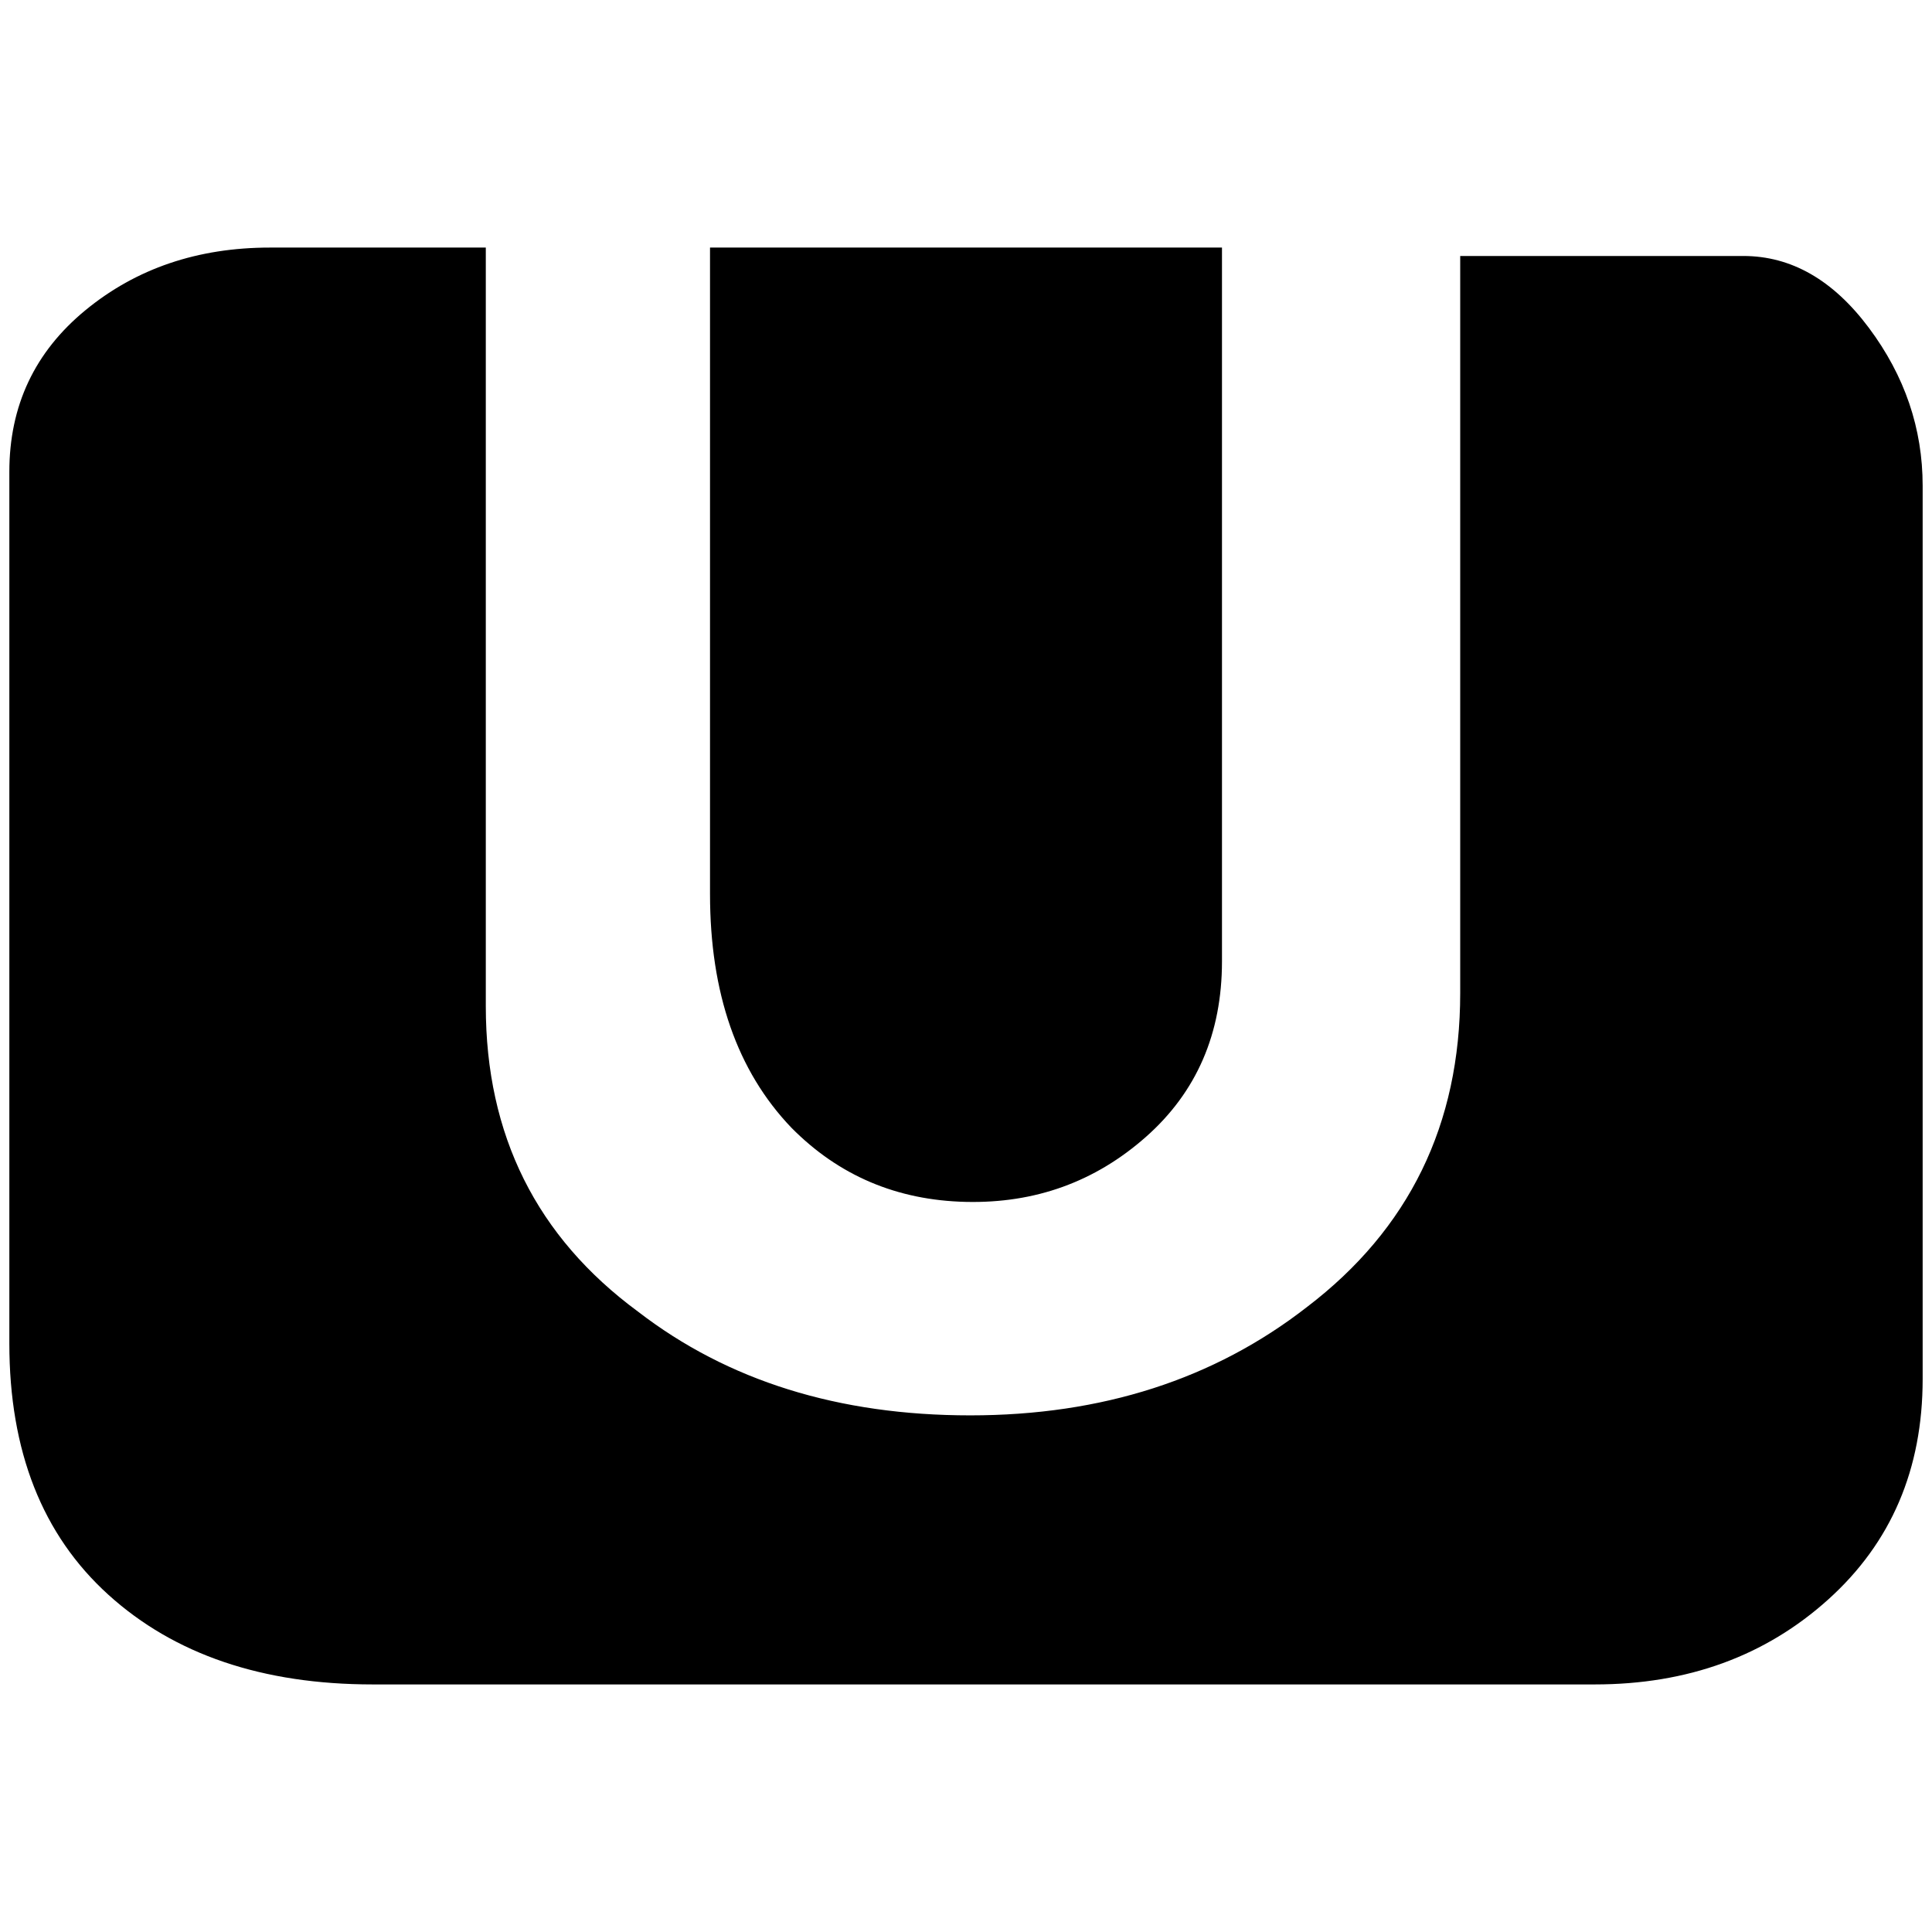 <?xml version="1.0" standalone="no"?>
<!DOCTYPE svg PUBLIC "-//W3C//DTD SVG 1.1//EN" "http://www.w3.org/Graphics/SVG/1.1/DTD/svg11.dtd" >
<svg xmlns="http://www.w3.org/2000/svg" xmlns:xlink="http://www.w3.org/1999/xlink" version="1.1" width="2048" height="2048" viewBox="-10 0 2068 2048">
   <path fill="currentColor"
d="M0 1428q0 173 106 269t283 96h1308q149 0 250 -91t101 -236v-956q0 -92 -57.5 -169t-134.5 -77h-303v789q0 211 -164 336q-149 116 -360.5 116t-355.5 -111q-163 -120 -163 -327v-812h-231q-116 0 -197.5 67t-81.5 173v933zM750 947q0 159 87 250q76 77 187 79.5
t192.5 -69.5t81.5 -188v-764h-548v692z" />
</svg>

